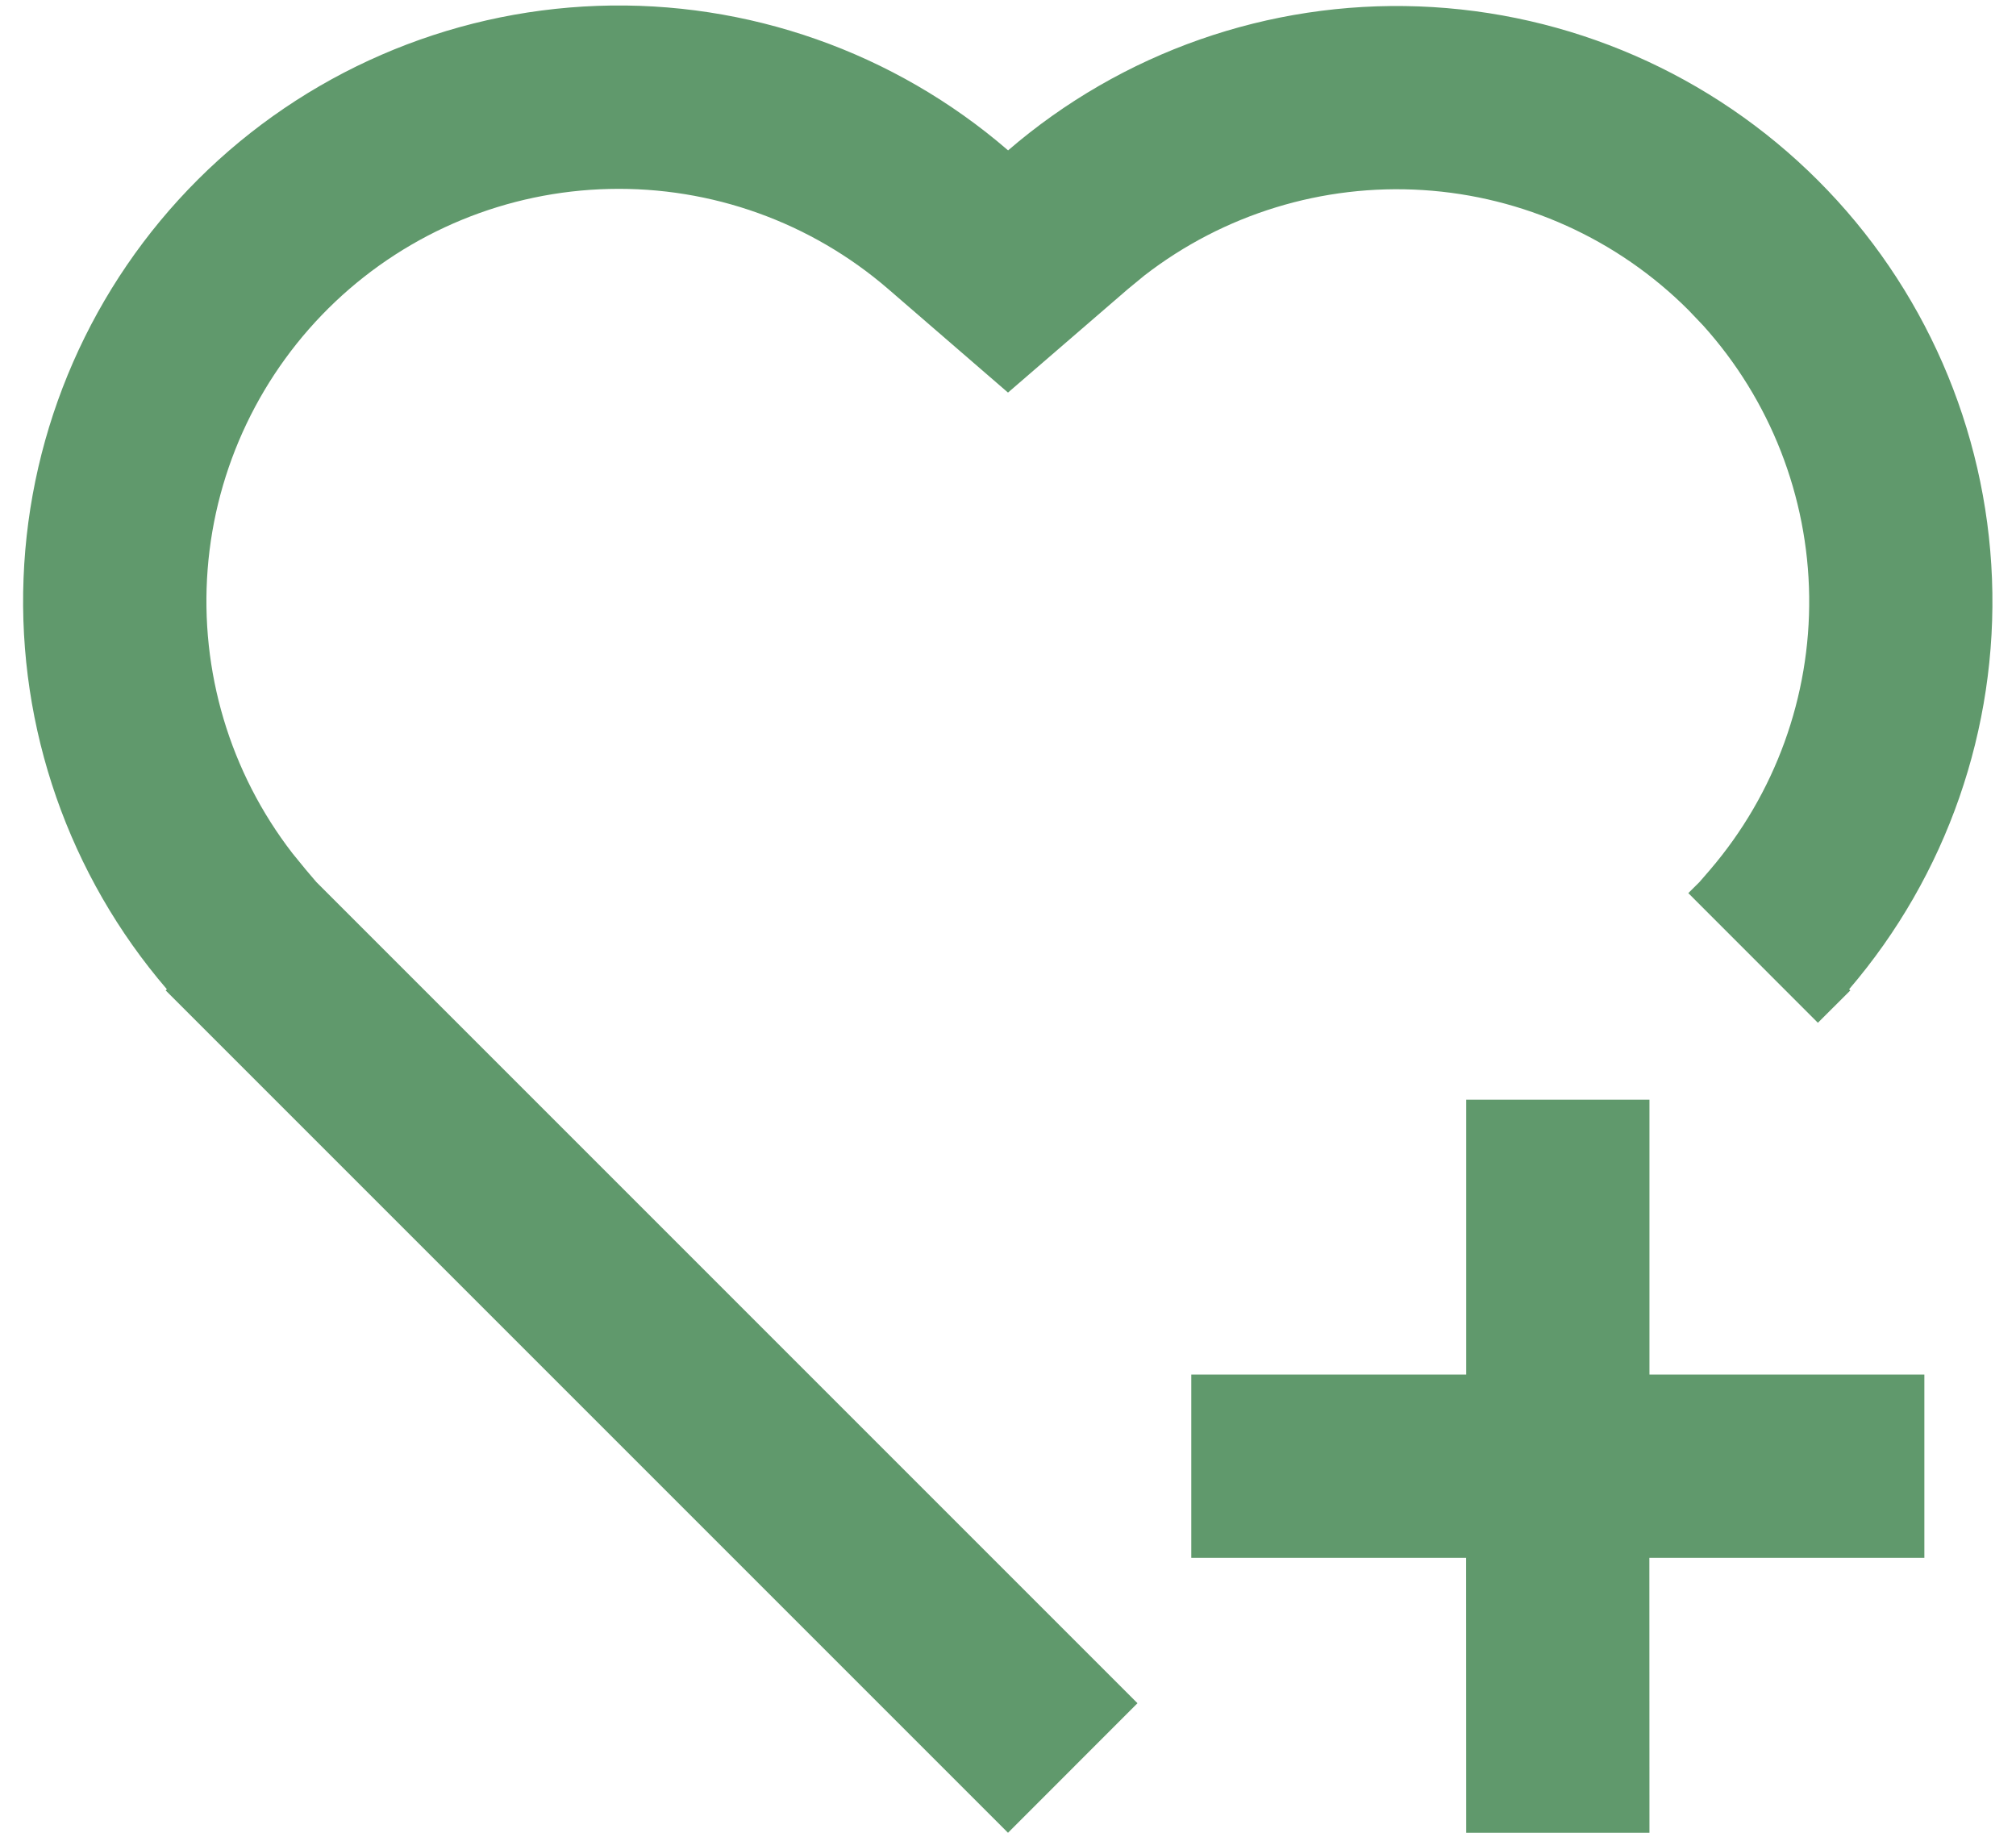 <svg width="22" height="20" viewBox="0 0 22 20" fill="none" xmlns="http://www.w3.org/2000/svg">
<path d="M19.839 1.969C20.997 3.127 21.675 4.679 21.738 6.315C21.801 7.952 21.244 9.552 20.179 10.795L20.192 10.808L19.838 11.161L18.424 9.746L18.545 9.626L18.661 9.492C19.372 8.662 19.757 7.601 19.743 6.508C19.729 5.415 19.318 4.364 18.586 3.552L18.425 3.383C17.651 2.609 16.621 2.143 15.528 2.074C14.435 2.005 13.355 2.336 12.489 3.006L12.309 3.154L11 4.284L9.693 3.154C8.849 2.425 7.764 2.036 6.649 2.062C5.534 2.087 4.468 2.526 3.658 3.293C2.849 4.06 2.352 5.1 2.266 6.212C2.18 7.324 2.509 8.428 3.191 9.311L3.338 9.491L3.452 9.625L12.413 18.586L11 20L1.808 10.808L1.821 10.795C0.752 9.551 0.193 7.948 0.257 6.309C0.32 4.67 1.001 3.115 2.162 1.957C3.324 0.799 4.88 0.123 6.52 0.064C8.159 0.005 9.76 0.569 11.001 1.641C12.244 0.57 13.845 0.009 15.484 0.07C17.124 0.131 18.679 0.809 19.839 1.969ZM18 12V15H21V17H17.999L18 20H16L15.999 17H13V15H16V12H18Z" fill="#60996C"/>
</svg>
